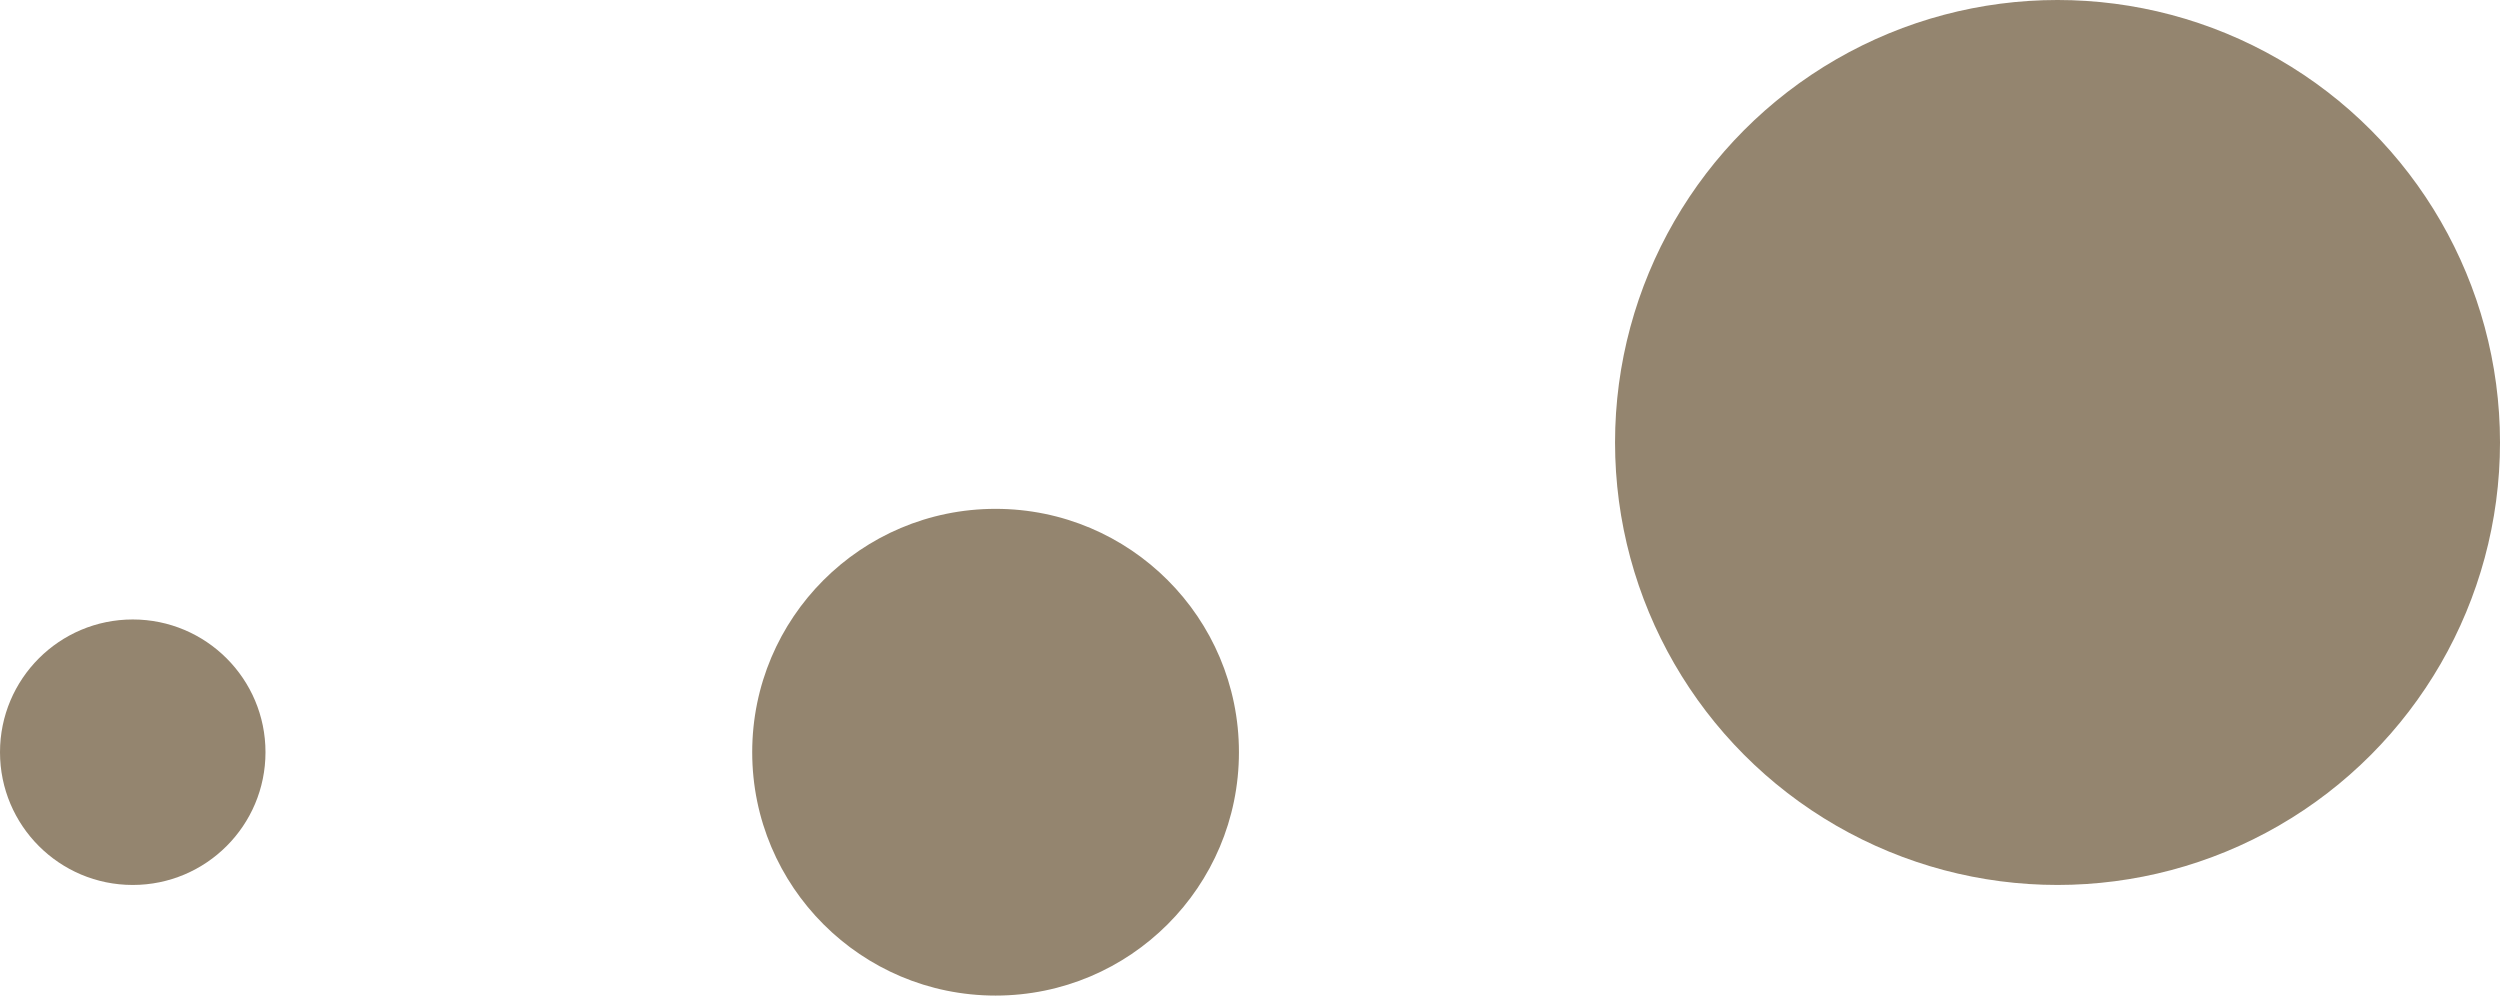 <svg width="113" height="45" viewBox="0 0 113 45" fill="none" xmlns="http://www.w3.org/2000/svg">
<circle cx="20" cy="20" r="20" transform="matrix(-1 0 0 1 113 0)" fill="#94856F"/>
<circle cx="11" cy="11" r="11" transform="matrix(-1 0 0 1 56 23)" fill="#94856F"/>
<circle cx="6" cy="6" r="6" transform="matrix(-1 0 0 1 12 28)" fill="#94856F"/>
</svg>
